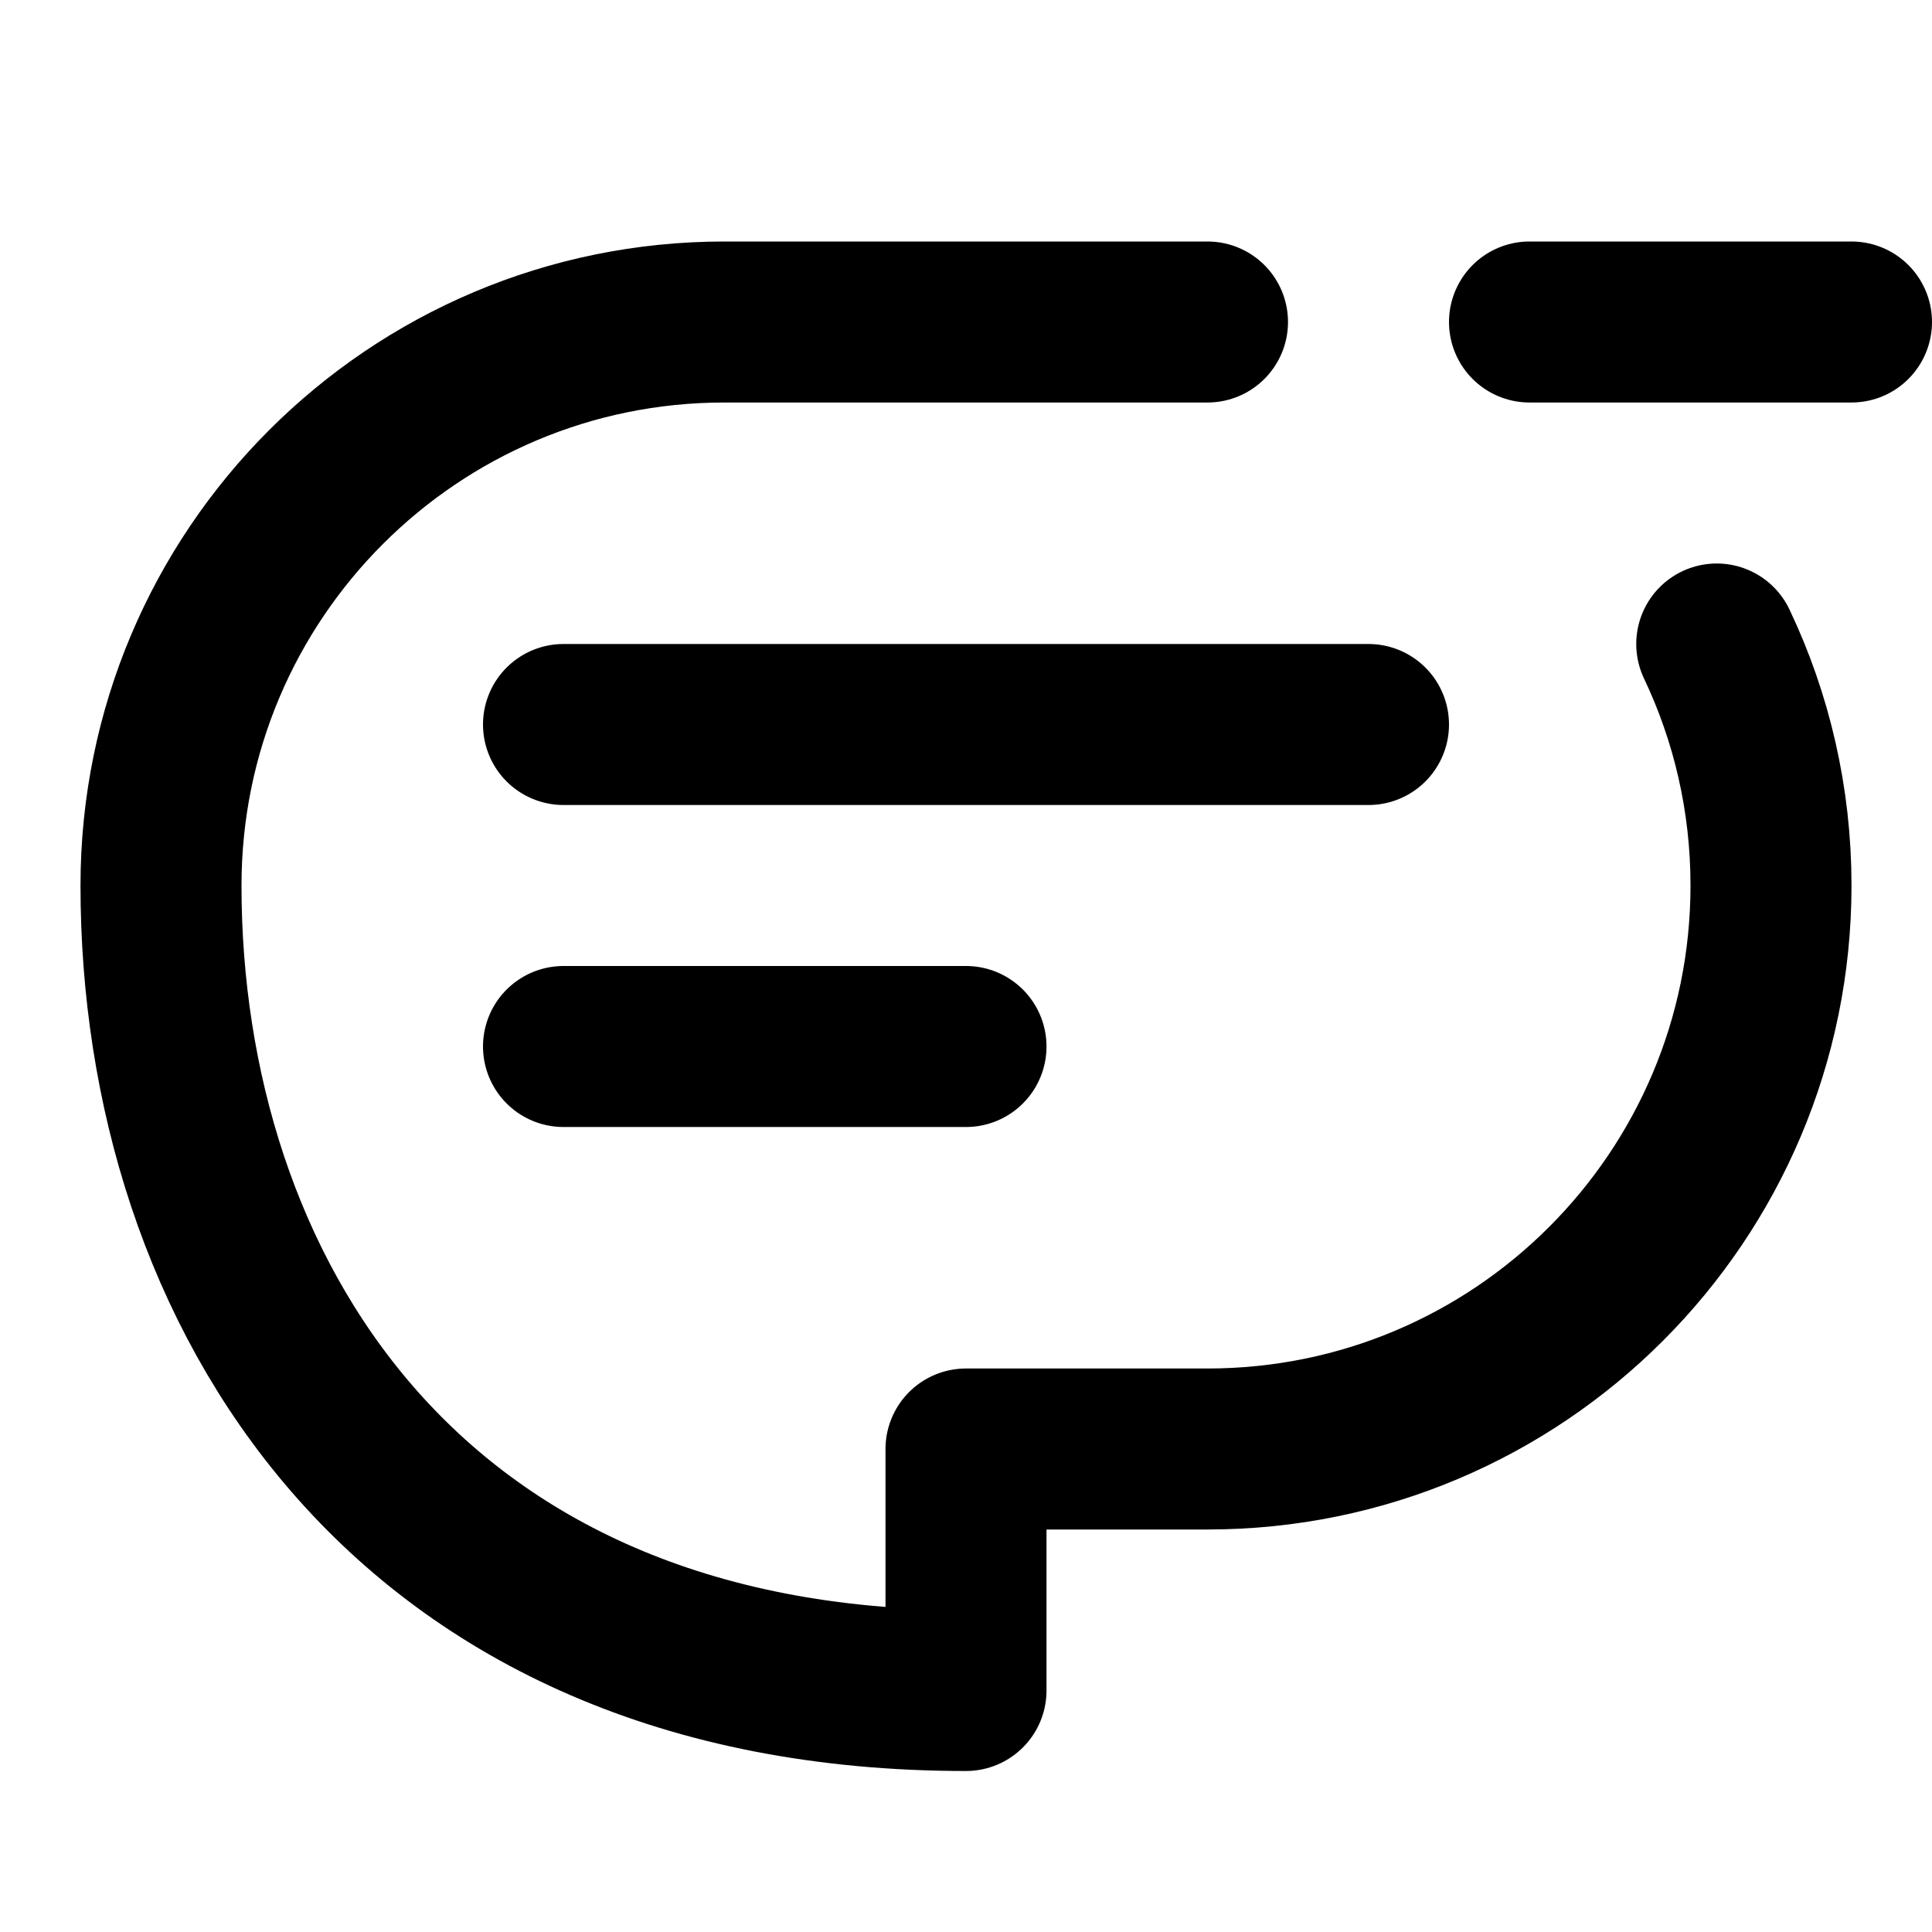 <svg width="24" height="24" viewBox="0 0 24 24" fill="none" xmlns="http://www.w3.org/2000/svg">
<path d="M15 4H9C5.134 4 2 7.134 2 11C2 16 5 21 12 21V18H15C18.866 18 22 14.866 22 11C22 9.926 21.758 8.909 21.326 8M7 9H17M7 13H12M19 4H21H23" stroke="black" stroke-width="2" stroke-linecap="round" stroke-linejoin="round"/>
</svg>
